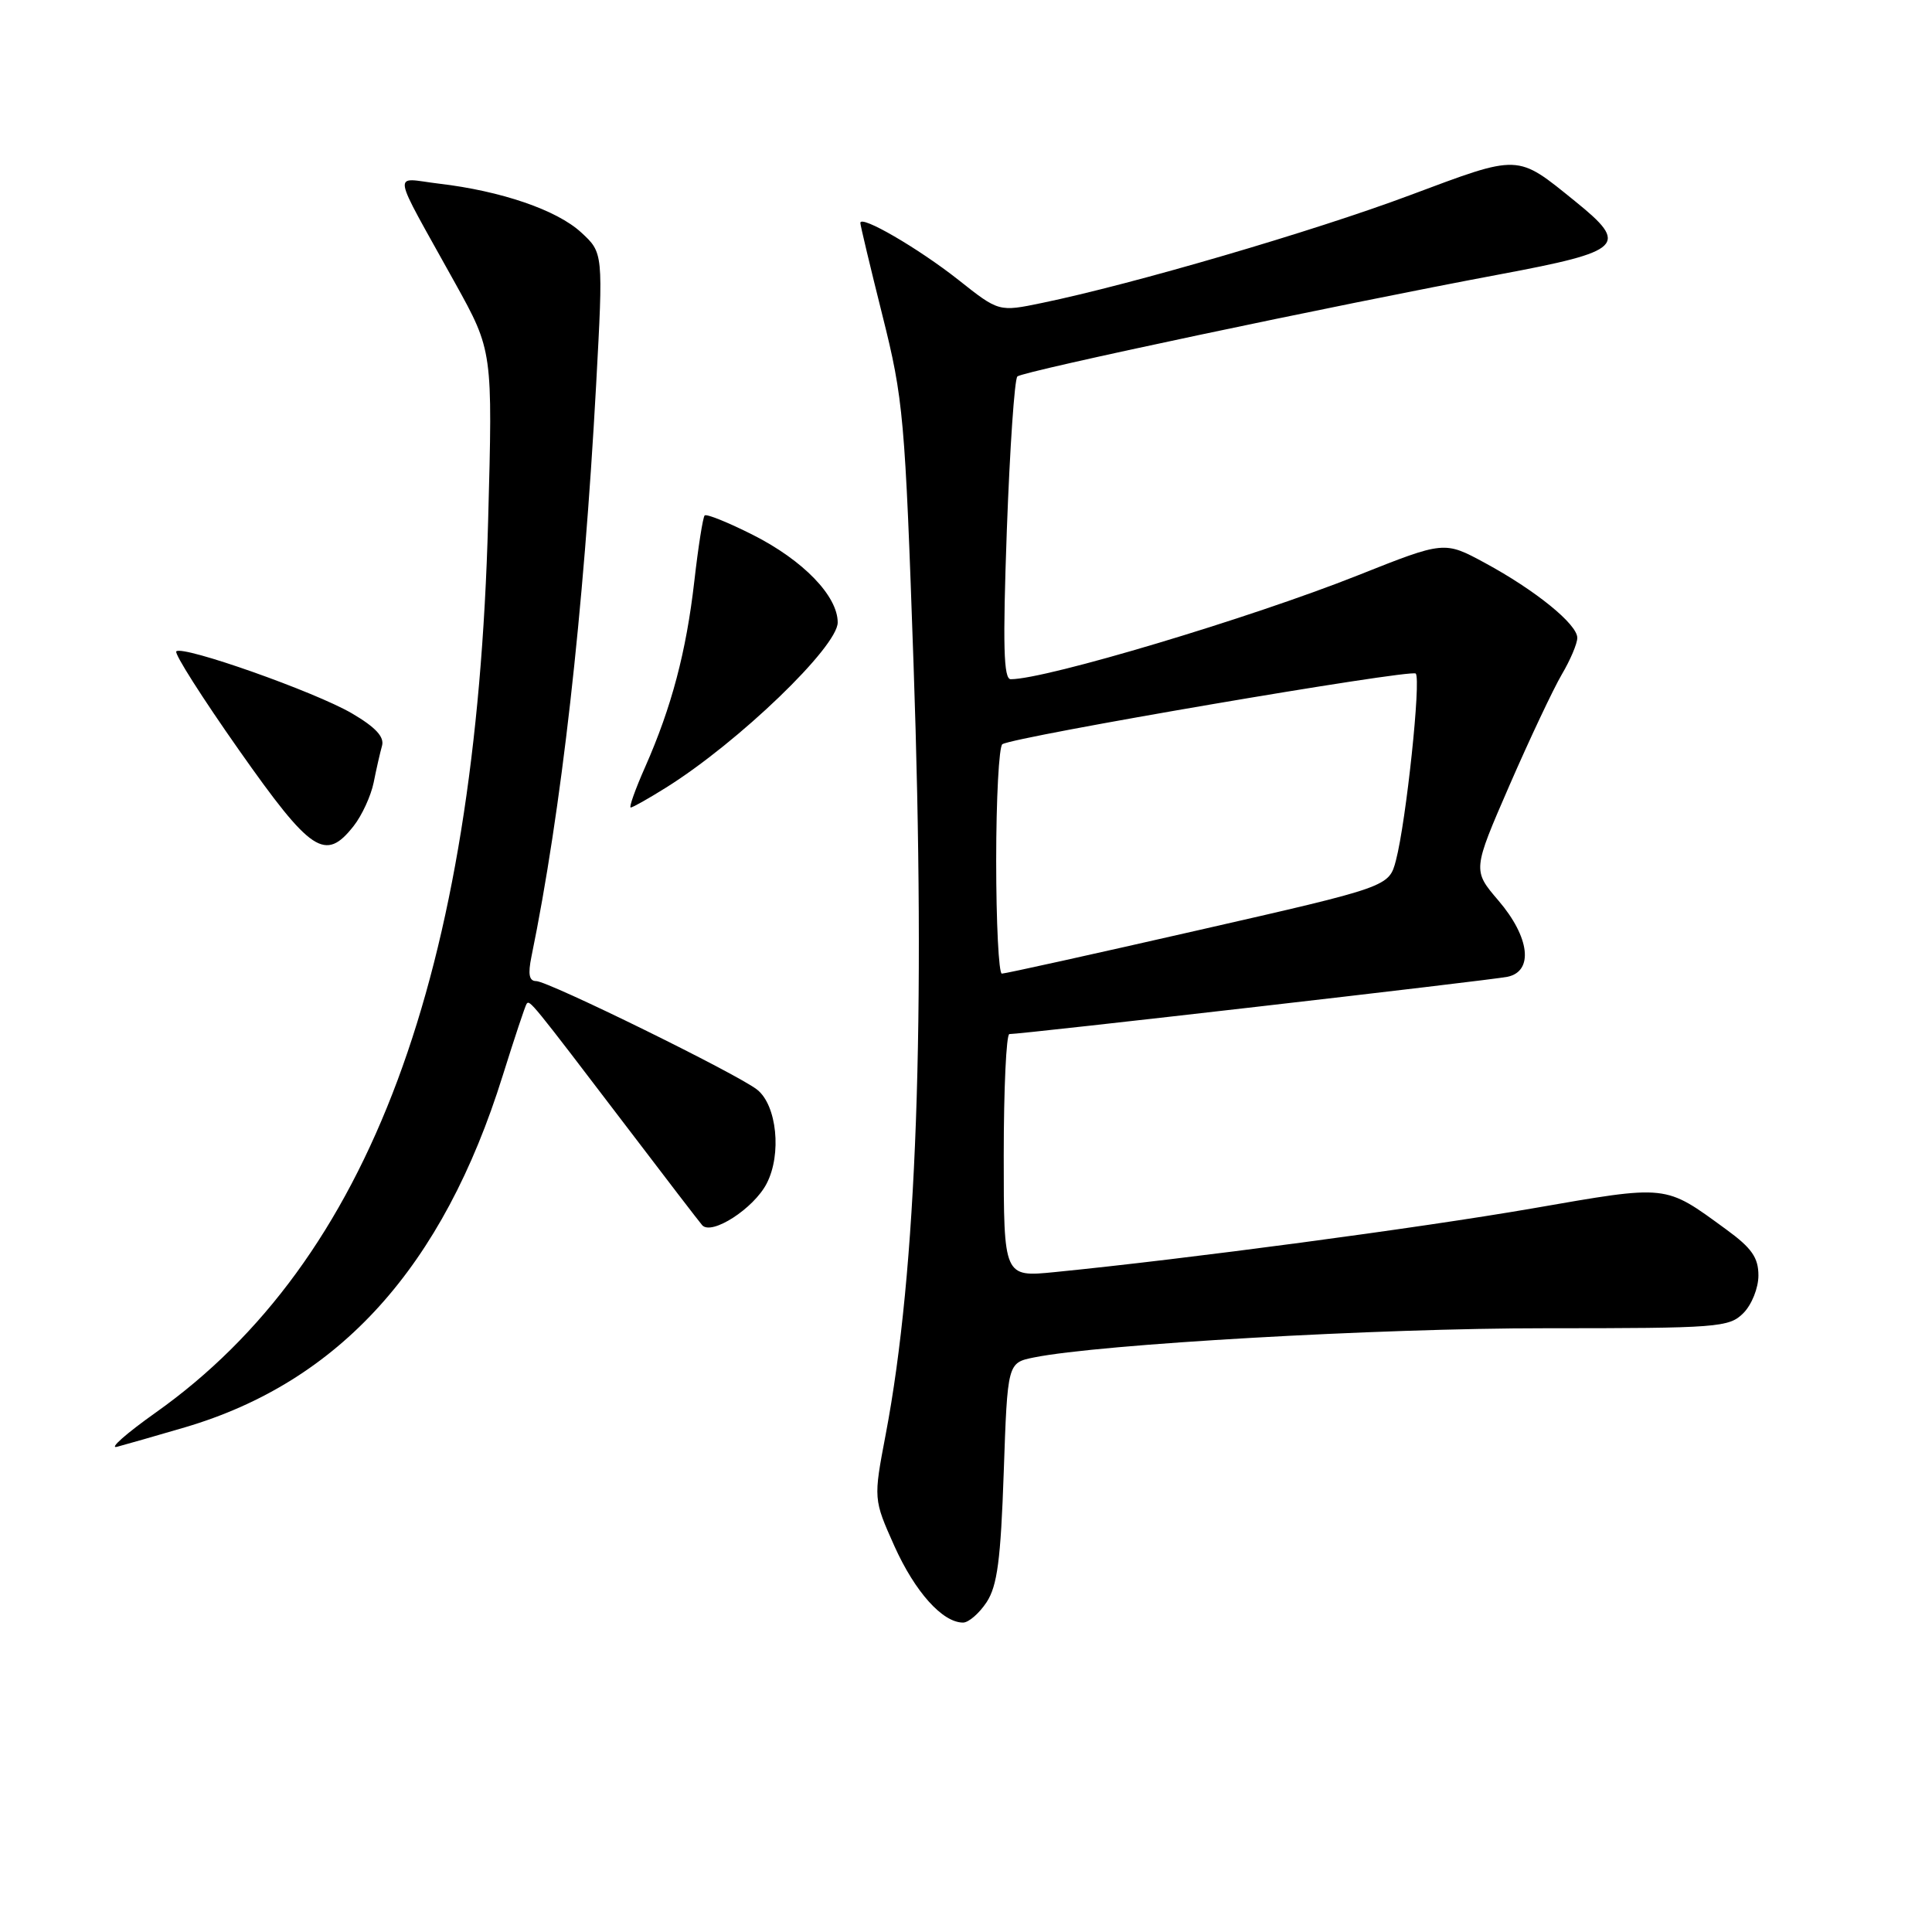 <?xml version="1.0" encoding="UTF-8" standalone="no"?>
<!DOCTYPE svg PUBLIC "-//W3C//DTD SVG 1.1//EN" "http://www.w3.org/Graphics/SVG/1.1/DTD/svg11.dtd" >
<svg xmlns="http://www.w3.org/2000/svg" xmlns:xlink="http://www.w3.org/1999/xlink" version="1.1" viewBox="0 0 256 256">
 <g >
 <path fill="currentColor"
d=" M 130.73 212.30 C 132.15 210.13 132.60 206.69 133.00 195.09 C 133.50 180.58 133.50 180.58 137.00 179.87 C 145.68 178.11 182.67 175.99 204.75 176.00 C 227.67 176.00 229.11 175.89 231.00 174.00 C 232.11 172.89 233.00 170.67 233.00 169.01 C 233.00 166.64 232.11 165.37 228.75 162.92 C 220.49 156.90 221.20 156.97 203.00 160.13 C 188.09 162.71 157.29 166.82 139.75 168.56 C 133.00 169.23 133.00 169.23 133.00 153.12 C 133.00 144.25 133.34 137.01 133.75 137.02 C 135.25 137.05 197.56 129.89 199.75 129.43 C 203.24 128.70 202.70 124.18 198.56 119.34 C 195.12 115.32 195.12 115.32 200.01 104.07 C 202.70 97.89 205.83 91.27 206.95 89.36 C 208.08 87.45 209.00 85.27 209.00 84.52 C 209.00 82.71 203.45 78.21 196.76 74.59 C 191.38 71.68 191.38 71.68 179.94 76.23 C 165.68 81.90 138.62 90.00 133.93 90.00 C 132.98 90.00 132.86 85.61 133.41 70.25 C 133.81 59.39 134.43 50.22 134.81 49.88 C 135.58 49.19 176.72 40.48 198.75 36.35 C 215.09 33.29 215.91 32.49 208.75 26.70 C 200.90 20.35 201.51 20.38 186.76 25.89 C 174.01 30.66 150.04 37.67 138.08 40.14 C 132.35 41.33 132.35 41.33 127.00 37.09 C 121.68 32.89 114.00 28.43 114.00 29.54 C 114.00 29.86 115.32 35.38 116.93 41.81 C 119.71 52.90 119.92 55.28 121.05 88.00 C 122.68 135.14 121.48 168.45 117.36 190.07 C 115.73 198.64 115.73 198.64 118.52 204.88 C 121.25 210.94 124.89 215.00 127.61 215.00 C 128.35 215.00 129.75 213.78 130.73 212.30 Z  M 24.50 189.13 C 44.96 183.10 58.70 167.90 66.62 142.50 C 68.17 137.55 69.59 133.28 69.78 133.01 C 70.19 132.46 70.37 132.68 82.91 149.14 C 88.08 155.94 92.64 161.88 93.04 162.34 C 94.28 163.75 99.88 160.14 101.59 156.82 C 103.60 152.94 102.94 146.46 100.33 144.39 C 97.76 142.34 72.64 130.00 71.05 130.00 C 70.11 130.00 69.94 129.10 70.42 126.75 C 74.37 107.50 77.33 81.32 78.99 51.00 C 79.94 33.50 79.94 33.50 77.01 30.80 C 73.79 27.83 66.41 25.30 58.13 24.33 C 51.94 23.60 51.66 21.92 60.30 37.50 C 65.29 46.50 65.29 46.50 64.68 69.00 C 63.07 129.23 48.96 167.09 20.65 187.16 C 16.72 189.95 14.40 191.99 15.50 191.71 C 16.60 191.42 20.65 190.26 24.50 189.13 Z  M 46.86 109.45 C 47.96 108.05 49.15 105.46 49.51 103.70 C 49.86 101.94 50.36 99.74 50.62 98.82 C 50.95 97.64 49.76 96.36 46.64 94.53 C 41.76 91.67 24.20 85.47 23.36 86.31 C 23.07 86.60 26.81 92.48 31.67 99.39 C 41.24 113.00 43.10 114.23 46.86 109.45 Z  M 88.27 104.35 C 97.86 98.35 111.00 85.70 111.00 82.48 C 111.00 78.97 106.42 74.24 99.77 70.88 C 96.48 69.22 93.61 68.06 93.37 68.30 C 93.14 68.53 92.52 72.45 92.00 77.02 C 90.93 86.37 88.99 93.69 85.50 101.60 C 84.18 104.57 83.32 107.00 83.57 107.00 C 83.83 107.00 85.94 105.81 88.27 104.35 Z  M 132.00 114.06 C 132.00 105.84 132.37 98.89 132.82 98.61 C 134.45 97.60 186.96 88.63 187.59 89.25 C 188.32 89.99 186.33 108.80 184.97 114.00 C 184.05 117.50 184.05 117.50 158.77 123.26 C 144.87 126.43 133.16 129.02 132.75 129.01 C 132.34 129.01 132.00 122.28 132.00 114.06 Z "/>
</g>
</svg>